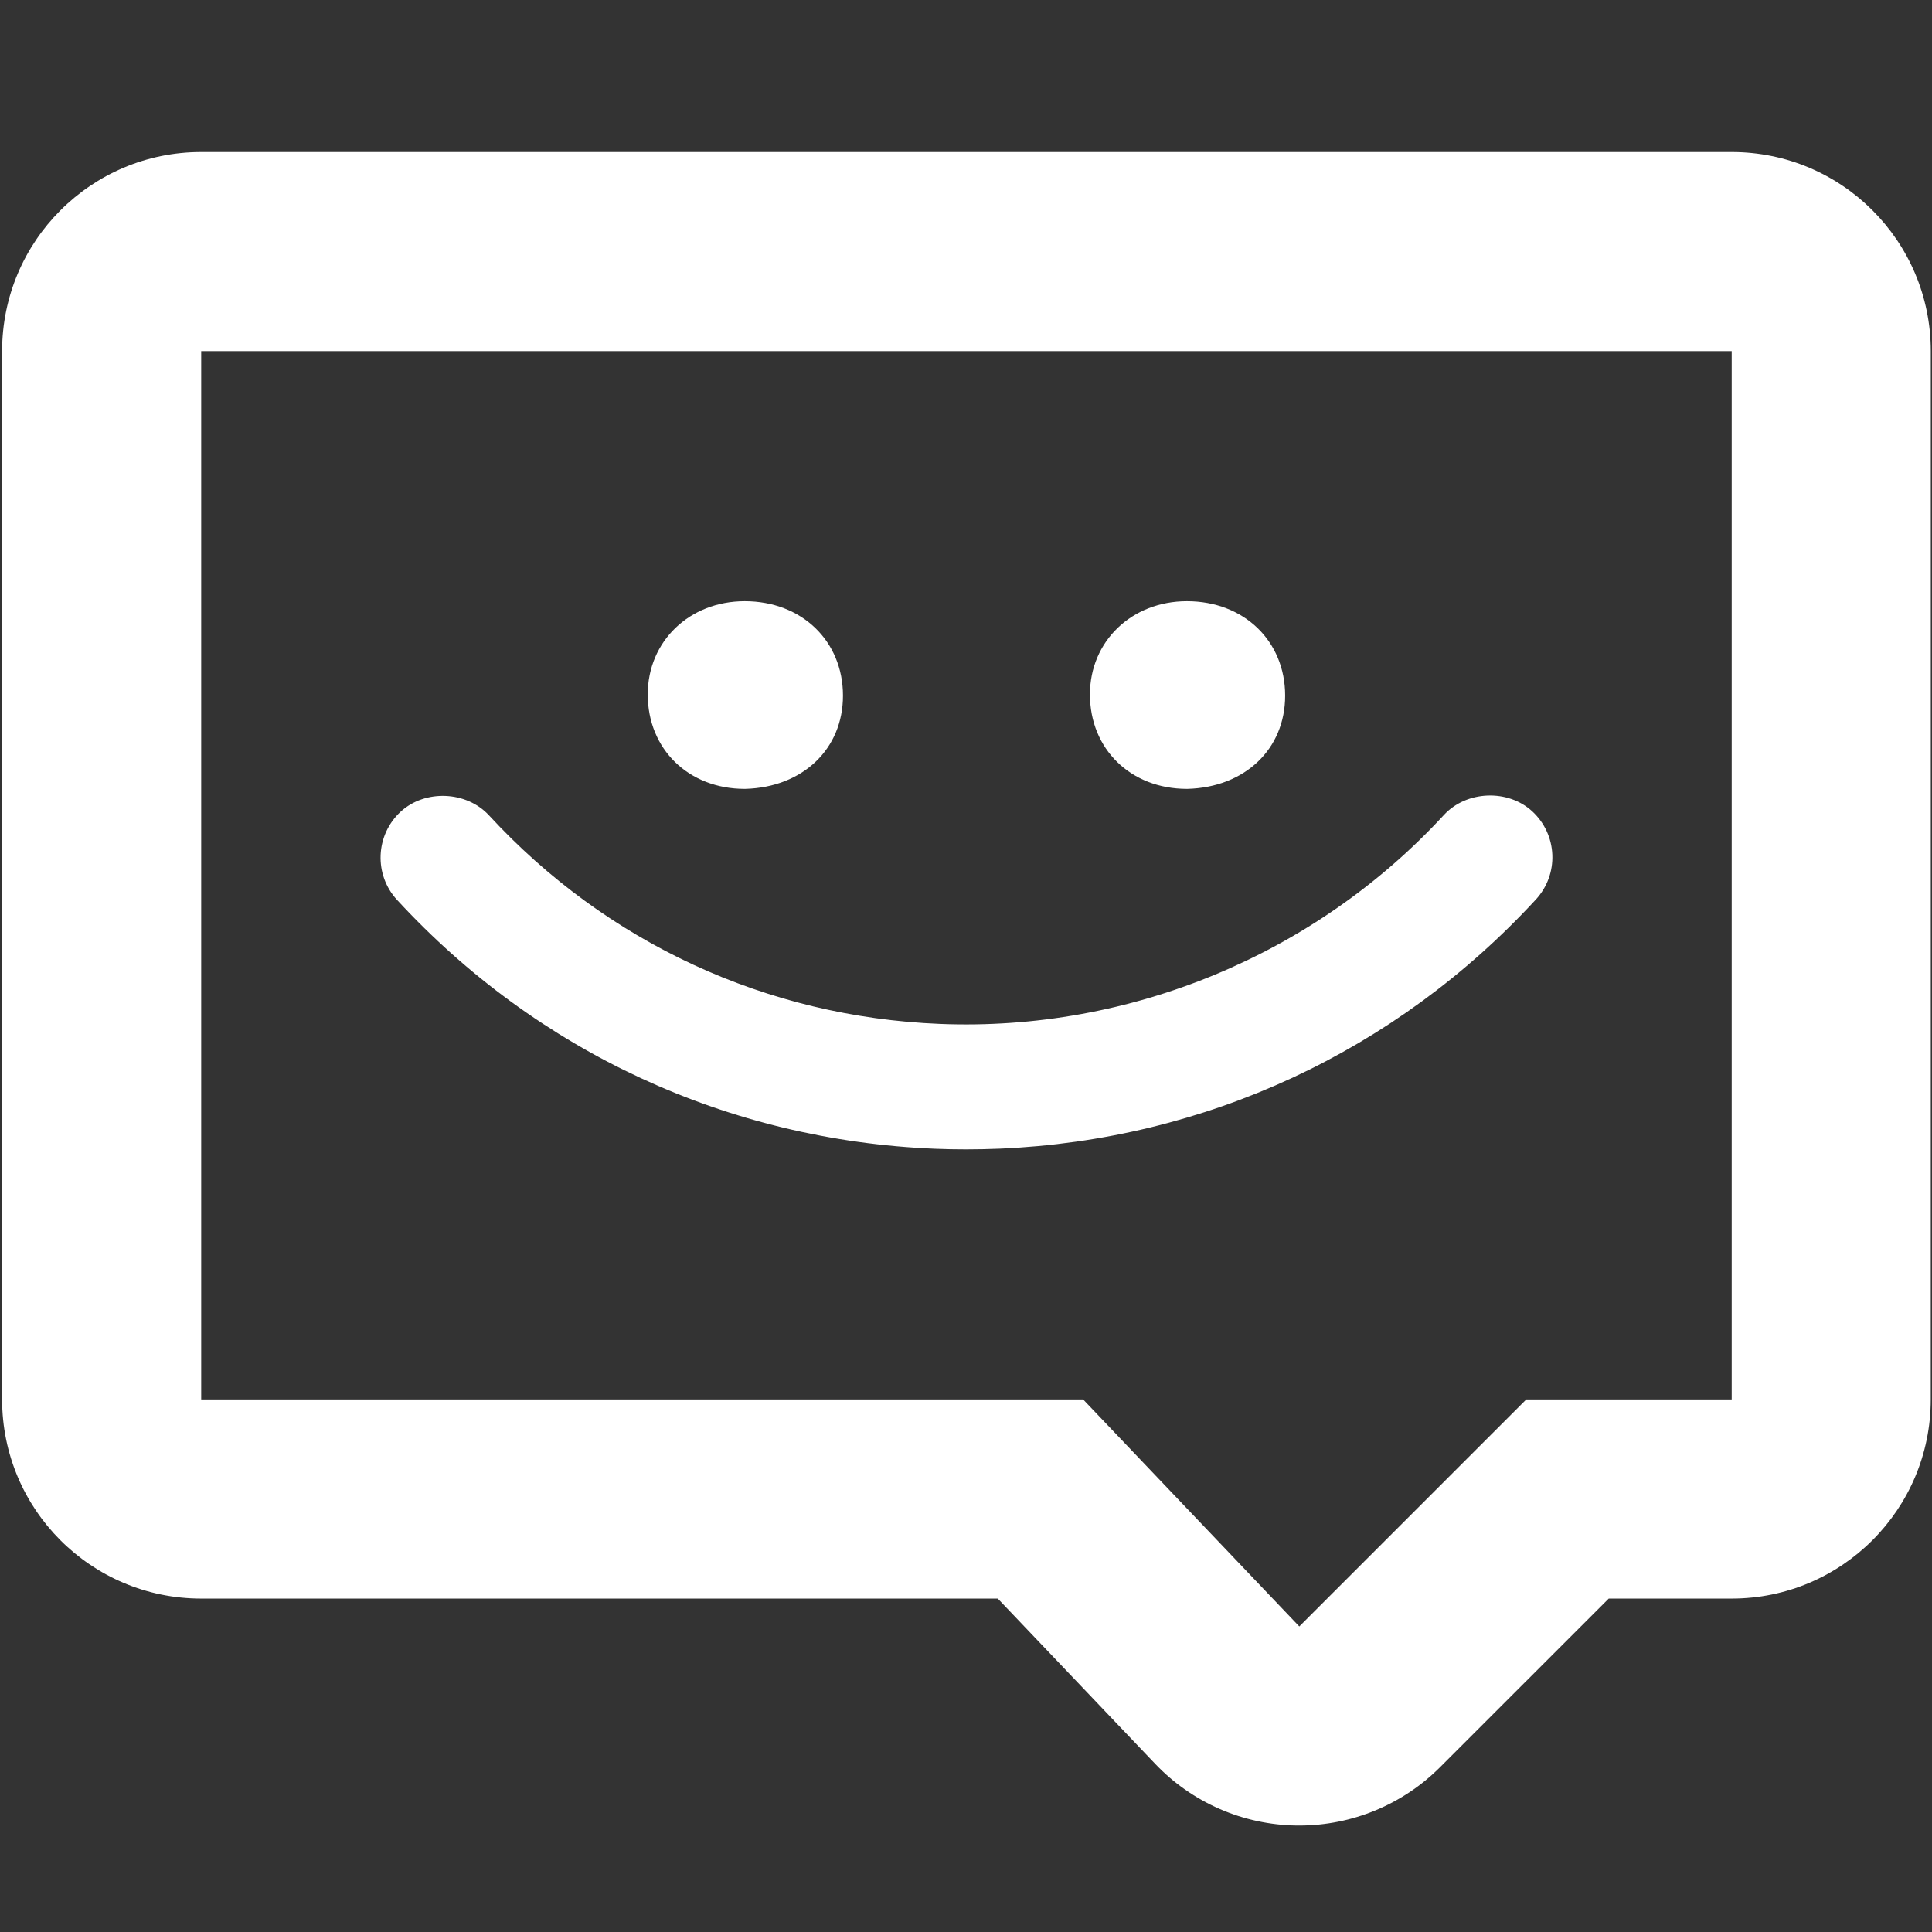<svg xmlns="http://www.w3.org/2000/svg" xmlns:xlink="http://www.w3.org/1999/xlink" version="1.1" id="Layer_1" x="0px" y="0px" width="100px" height="100px" viewBox="0 0 100 100" enable-background="new 0 0 100 100" xml:space="preserve">
<rect x="0" y="0" width="100" height="100" fill="#333333" stroke="none"/>
<g>
	<path fill="#FFFFFF" d="M89.633,72.435H79L67.251,84.184L56.062,72.435H10.414V18.173h79.219V72.435z M10.414,7.869   c-5.692,0-10.305,4.614-10.305,10.305v54.261c0,5.69,4.613,10.306,10.305,10.306h41.23l8.145,8.552   c1.913,2.012,4.561,3.162,7.335,3.196c0.042,0,0.085,0,0.127,0c2.73,0,5.352-1.084,7.284-3.017l8.733-8.731h6.363   c5.689,0,10.305-4.615,10.305-10.306l0.002-54.261c0-5.691-4.612-10.305-10.305-10.305H10.414z"/>
	<g>
		<path fill="#FFFFFF" d="M38.547,40.832h0.014l0.012,0c2.979-0.08,5.059-2.064,5.059-4.825c0-2.833-2.139-4.889-5.084-4.889    c-2.862,0-5.021,2.074-5.021,4.825C33.526,38.775,35.638,40.832,38.547,40.832z"/>
		<path fill="#FFFFFF" d="M61.435,40.832h0.014l0.014,0c2.978-0.08,5.056-2.064,5.056-4.825c0-2.833-2.137-4.889-5.083-4.889    c-2.861,0-5.021,2.074-5.021,4.825C56.414,38.775,58.526,40.832,61.435,40.832z"/>
		<path fill="#FFFFFF" d="M79.31,41.996c-1.26-1.163-3.405-1.077-4.569,0.183c-6.662,7.231-16.252,11.215-26.09,10.818    c-8.968-0.361-17.258-4.196-23.346-10.799c-1.162-1.258-3.306-1.347-4.567-0.184c-1.31,1.209-1.393,3.259-0.185,4.567    c7.254,7.869,17.141,12.442,27.835,12.878c0.542,0.022,1.079,0.032,1.617,0.032c0.58,0,1.157-0.013,1.736-0.036    C62.396,59,72.25,54.42,79.494,46.561c0.584-0.635,0.889-1.459,0.854-2.322C80.312,43.376,79.94,42.579,79.31,41.996z"/>
	</g>
</g>
</svg>